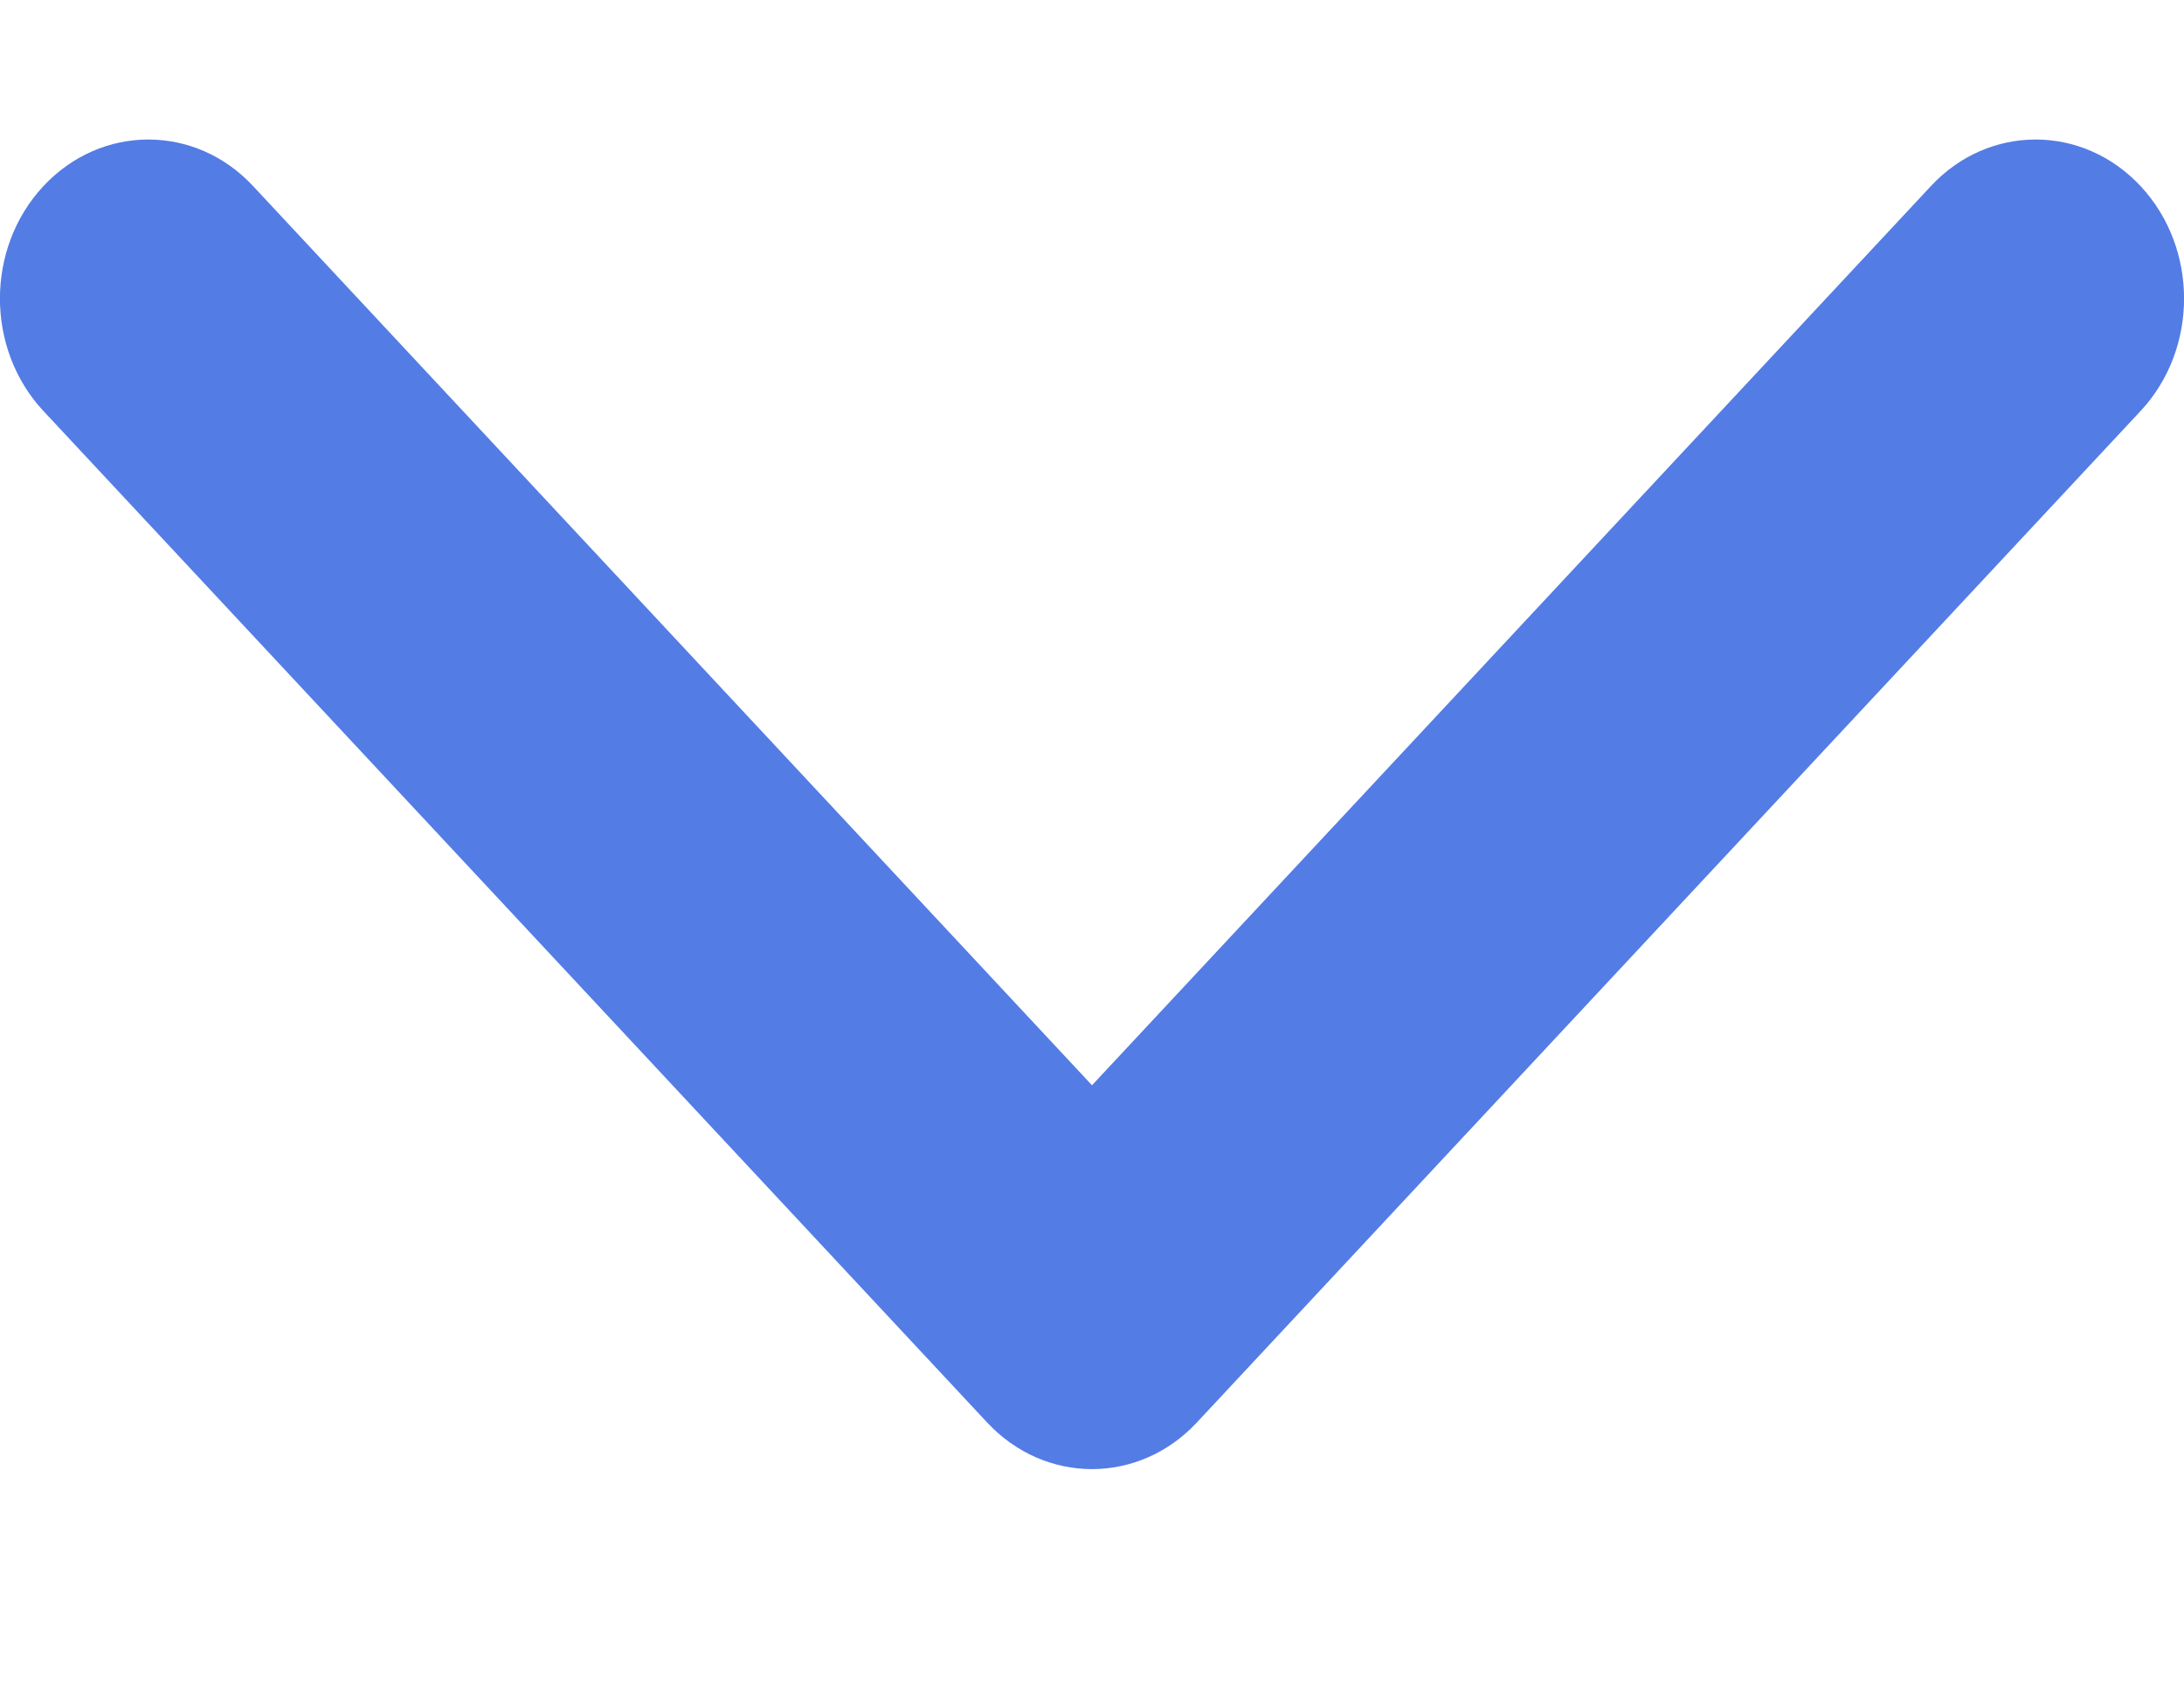 <svg width="9" height="7" viewBox="0 0 9 7" fill="none" xmlns="http://www.w3.org/2000/svg">
<path fill-rule="evenodd" clip-rule="evenodd" d="M8.821 1.694L4.932 5.863C4.693 6.119 4.307 6.119 4.068 5.863L0.179 1.694C-0.06 1.438 -0.06 1.023 0.179 0.767C0.418 0.511 0.805 0.511 1.043 0.767L4.5 4.473L7.957 0.767C8.195 0.511 8.582 0.511 8.821 0.767C9.06 1.023 9.06 1.438 8.821 1.694Z" fill="#537CE5"/>
</svg>
